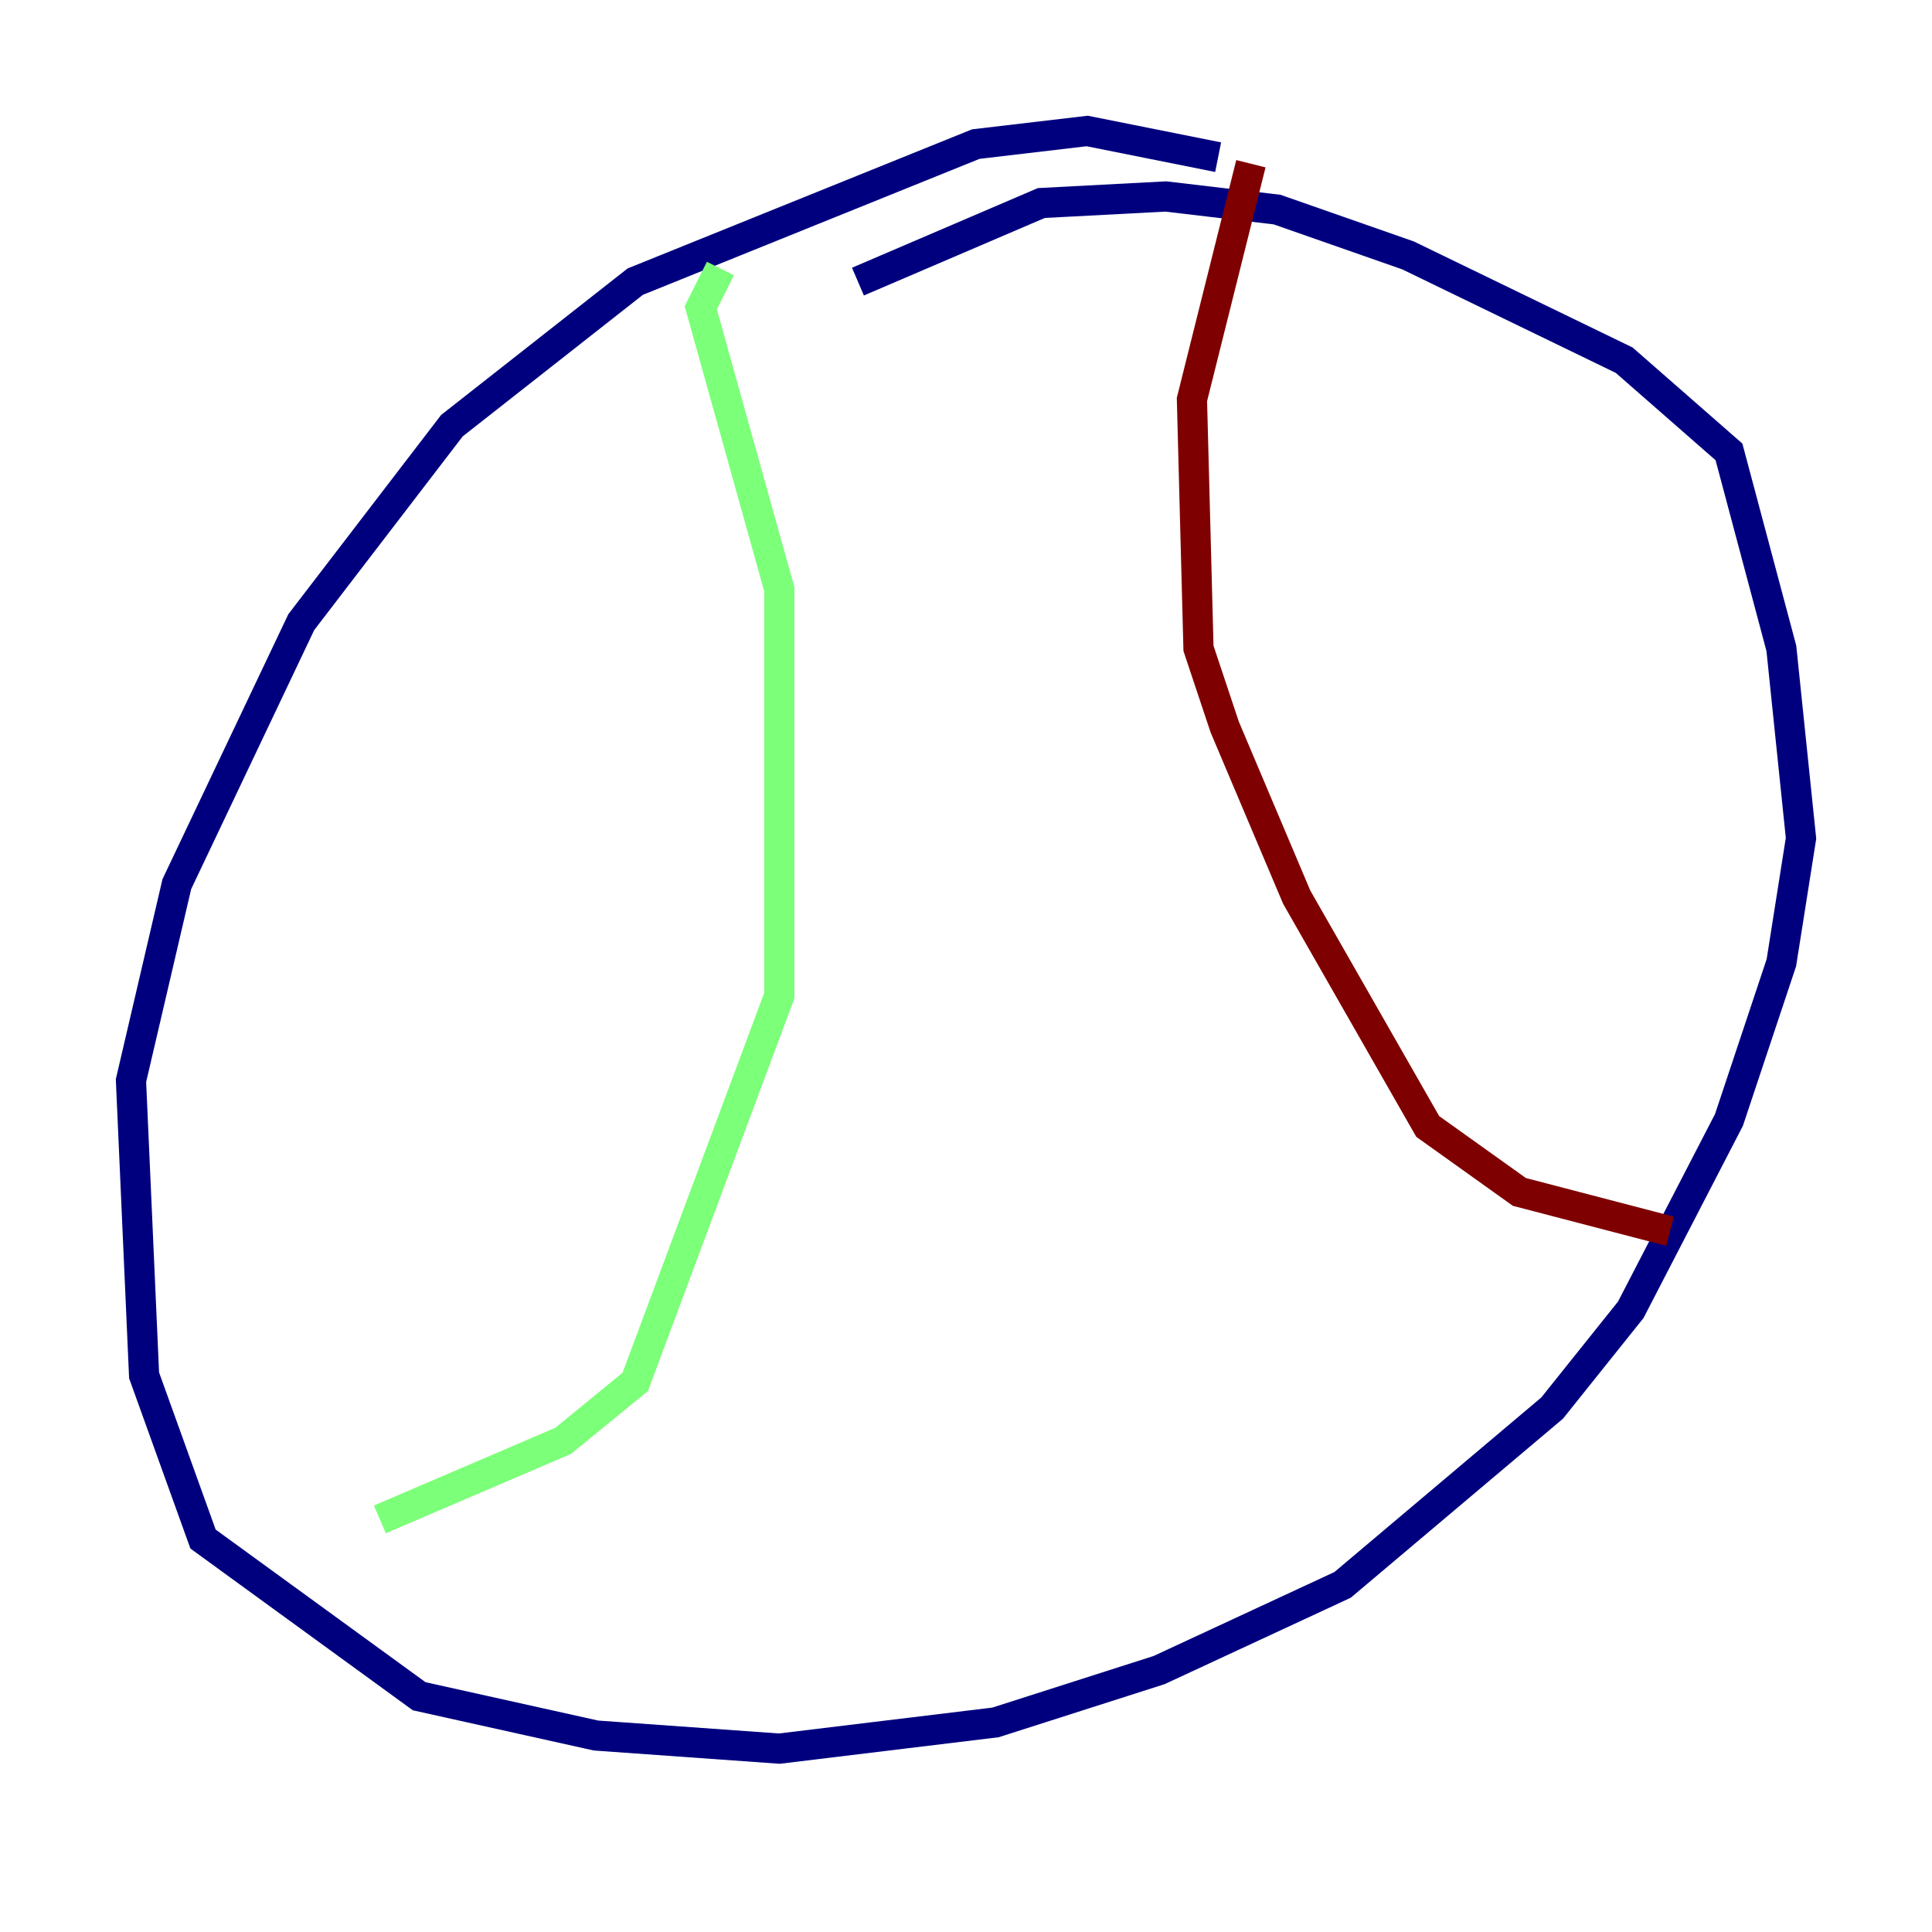 <?xml version="1.0" encoding="utf-8" ?>
<svg baseProfile="tiny" height="128" version="1.2" viewBox="0,0,128,128" width="128" xmlns="http://www.w3.org/2000/svg" xmlns:ev="http://www.w3.org/2001/xml-events" xmlns:xlink="http://www.w3.org/1999/xlink"><defs /><polyline fill="none" points="80.705,10.414 72.027,8.678 64.651,9.546 42.088,18.658 29.939,28.203 19.959,41.22 11.715,58.576 8.678,71.593 9.546,91.119 13.451,101.966 27.77,112.38 39.485,114.983 51.634,115.851 65.953,114.115 76.8,110.644 88.949,105.003 102.834,93.288 108.041,86.78 114.549,74.197 118.02,63.783 119.322,55.539 118.02,42.956 114.549,29.939 107.607,23.864 93.288,16.922 84.61,13.885 77.234,13.017 68.99,13.451 56.841,18.658" stroke="#00007f" stroke-width="2" /><polyline fill="none" points="47.729,17.79 46.427,20.393 51.634,39.051 51.634,65.953 42.088,91.552 37.315,95.458 25.166,100.664" stroke="#7cff79" stroke-width="2" /><polyline fill="none" points="82.875,10.848 78.969,26.468 79.403,42.956 81.139,48.163 85.912,59.444 94.59,74.63 100.664,78.969 110.644,81.573" stroke="#7f0000" stroke-width="2" /></svg>